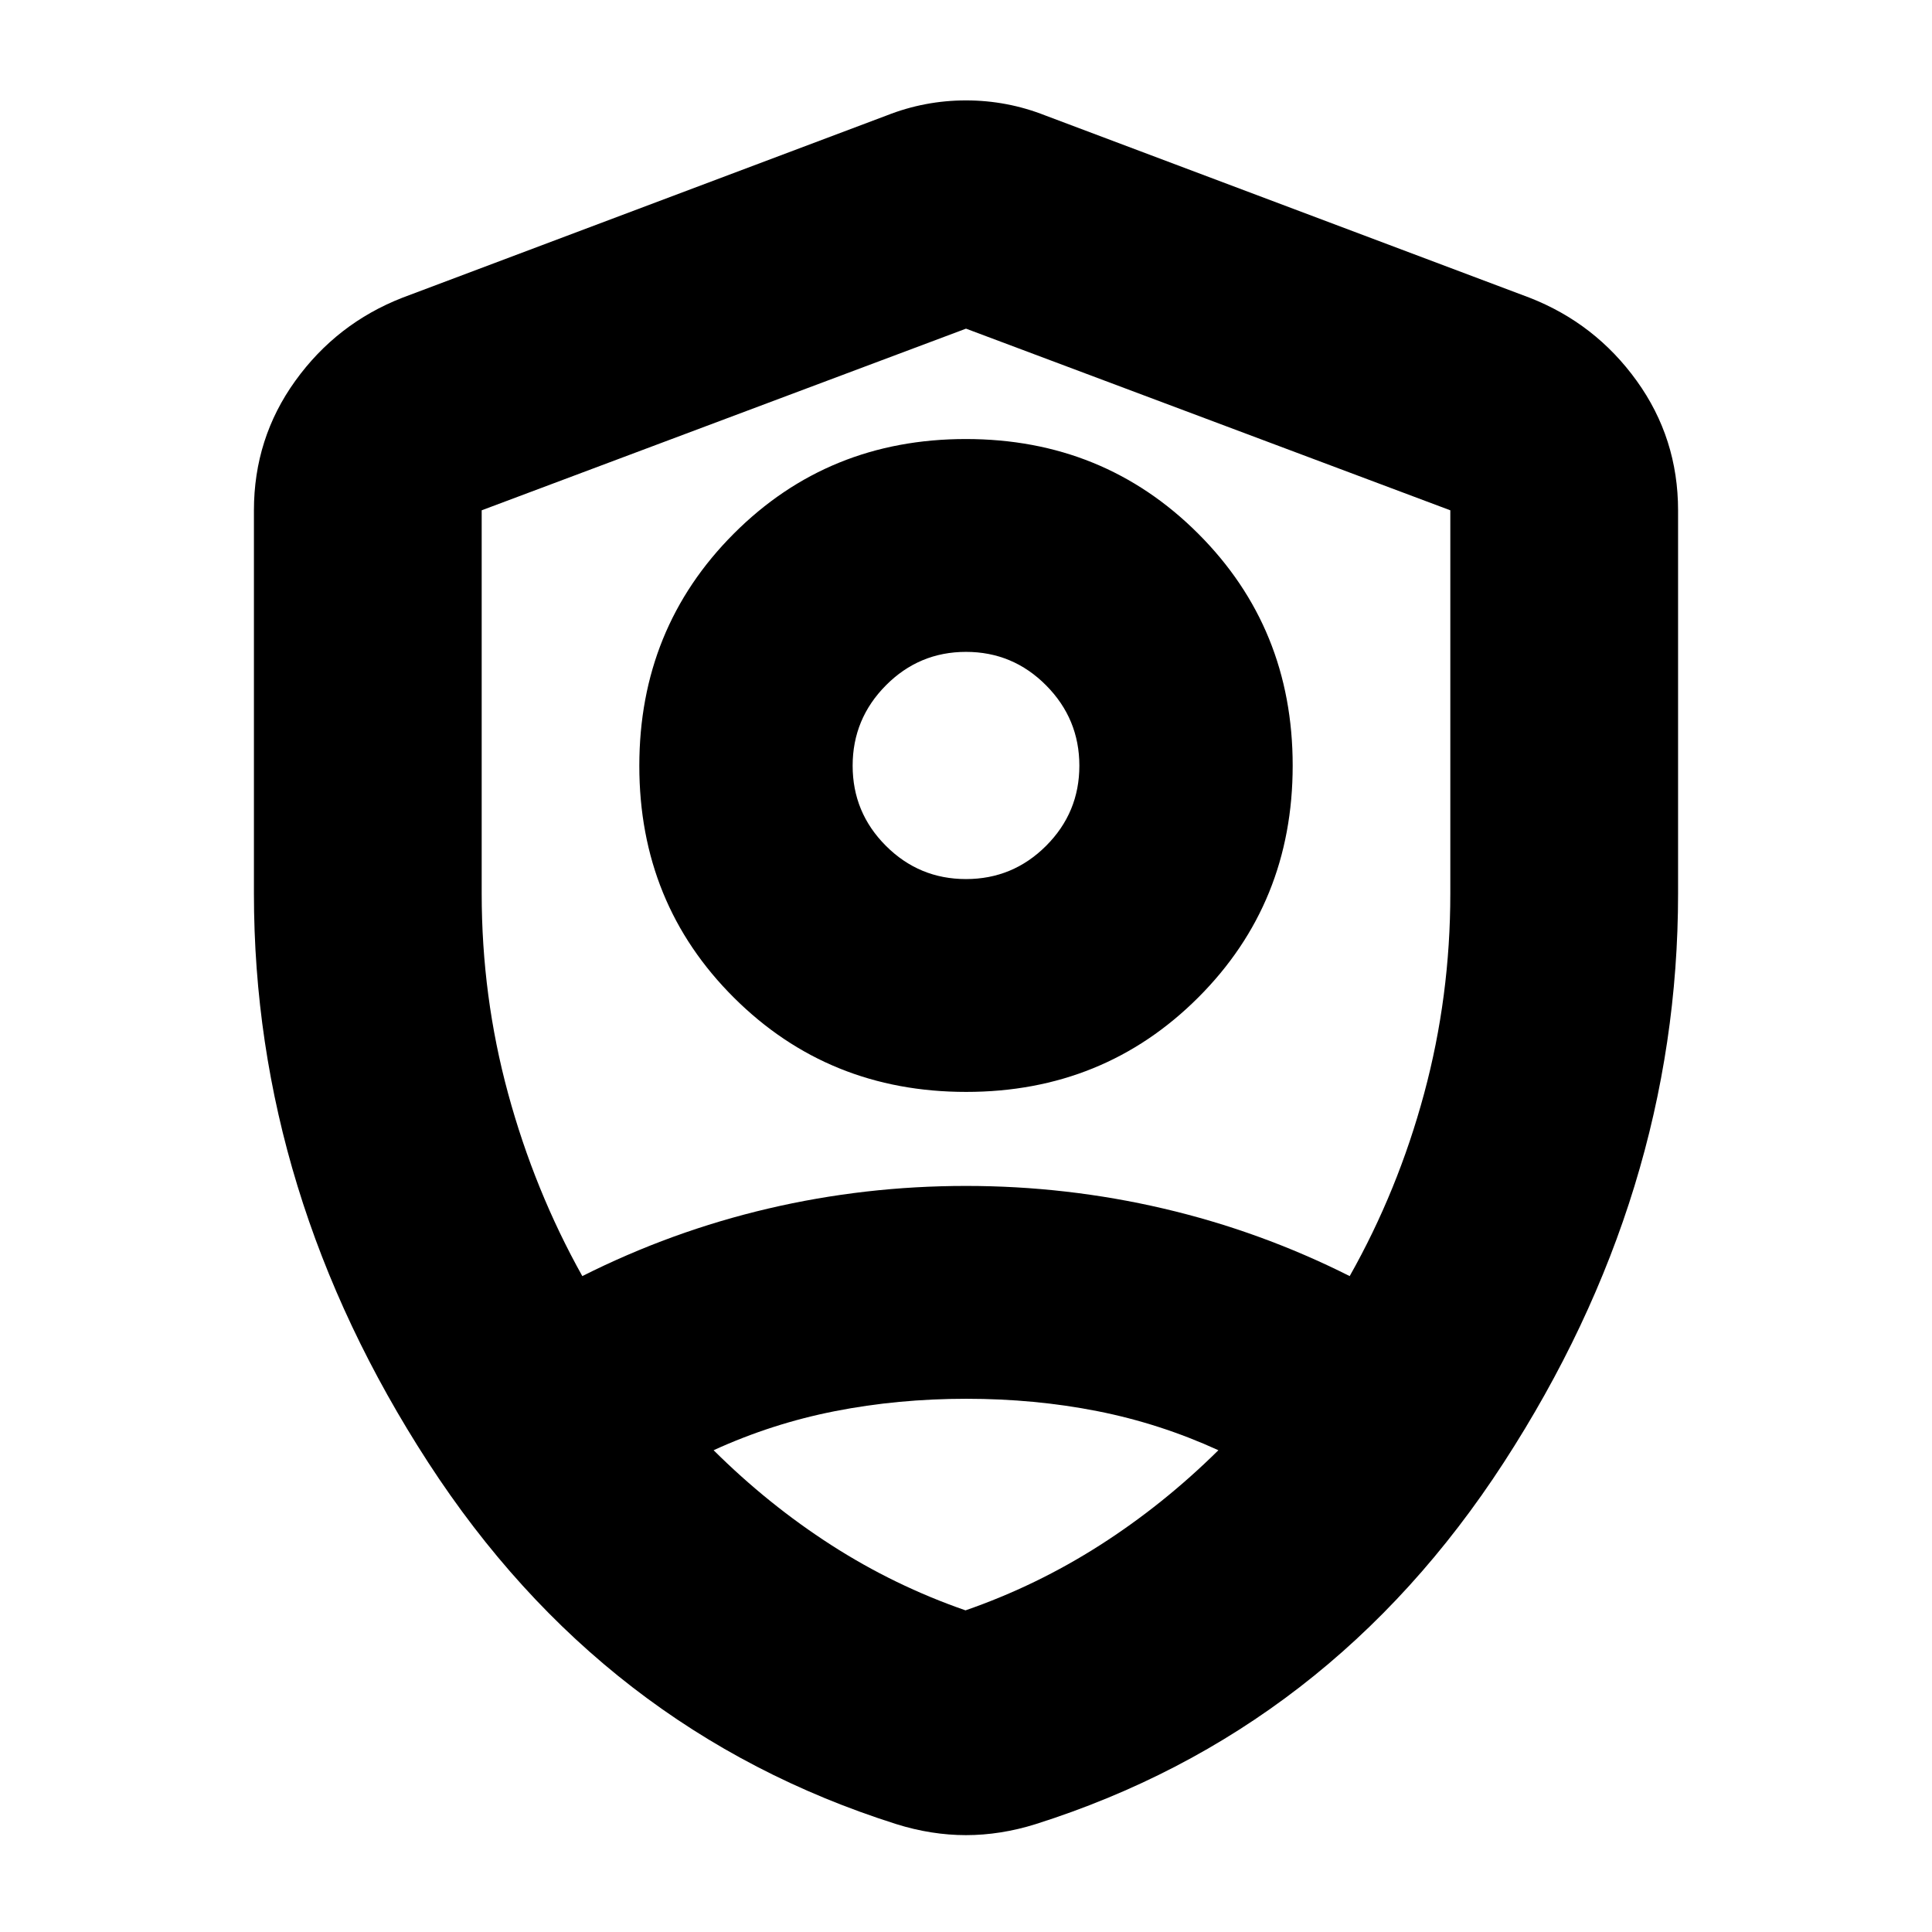 <svg xmlns="http://www.w3.org/2000/svg" height="24" viewBox="0 -960 960 960" width="24"><path d="M480.08-417.435q-68.363 0-115.384-46.822-47.022-46.821-47.022-115.184t46.941-115.385q46.942-47.022 115.305-47.022t115.384 46.942q47.022 46.941 47.022 115.304t-46.941 115.265q-46.942 46.902-115.305 46.902ZM480-523.196q23.283 0 39.804-16.521 16.522-16.522 16.522-39.805 0-23.282-16.522-39.924-16.521-16.641-39.804-16.641t-39.804 16.641q-16.522 16.642-16.522 39.924 0 23.283 16.522 39.805 16.521 16.521 39.804 16.521Zm0 475.066q-8.478 0-17.196-1.37-8.717-1.37-17.434-4.109-146-46.239-232.598-179.695Q126.174-366.761 126.174-516v-190.37q0-35.837 20.555-64.387 20.556-28.55 53.228-41.308l240.652-90.565q18.956-7.479 39.391-7.479t39.391 7.479l240.652 90.565q32.672 12.758 53.228 41.308 20.555 28.55 20.555 64.387V-516q0 149.239-86.598 282.696Q660.63-99.848 514.63-53.609q-8.717 2.74-17.434 4.11Q488.478-48.13 480-48.13Zm0-430.631Zm0-317.935-240.652 90.262V-516q0 51.099 13.119 99.332 13.12 48.233 36.881 90.755 44.282-22.283 92.326-33.544 48.043-11.26 98.326-11.26 50.043 0 98.206 11.26 48.164 11.261 92.446 33.544 24-42.522 37-90.755t13-99.332v-190.434L480-796.696Zm.2 531.739q-33.961 0-65.265 6.142-31.305 6.141-60.348 19.424 27.181 27.016 58.532 47.171 31.352 20.155 66.638 32.394 35.286-12.239 66.808-32.394 31.522-20.155 58.848-47.171-29.043-13.283-60.148-19.424-31.104-6.142-65.065-6.142Z"/></svg>